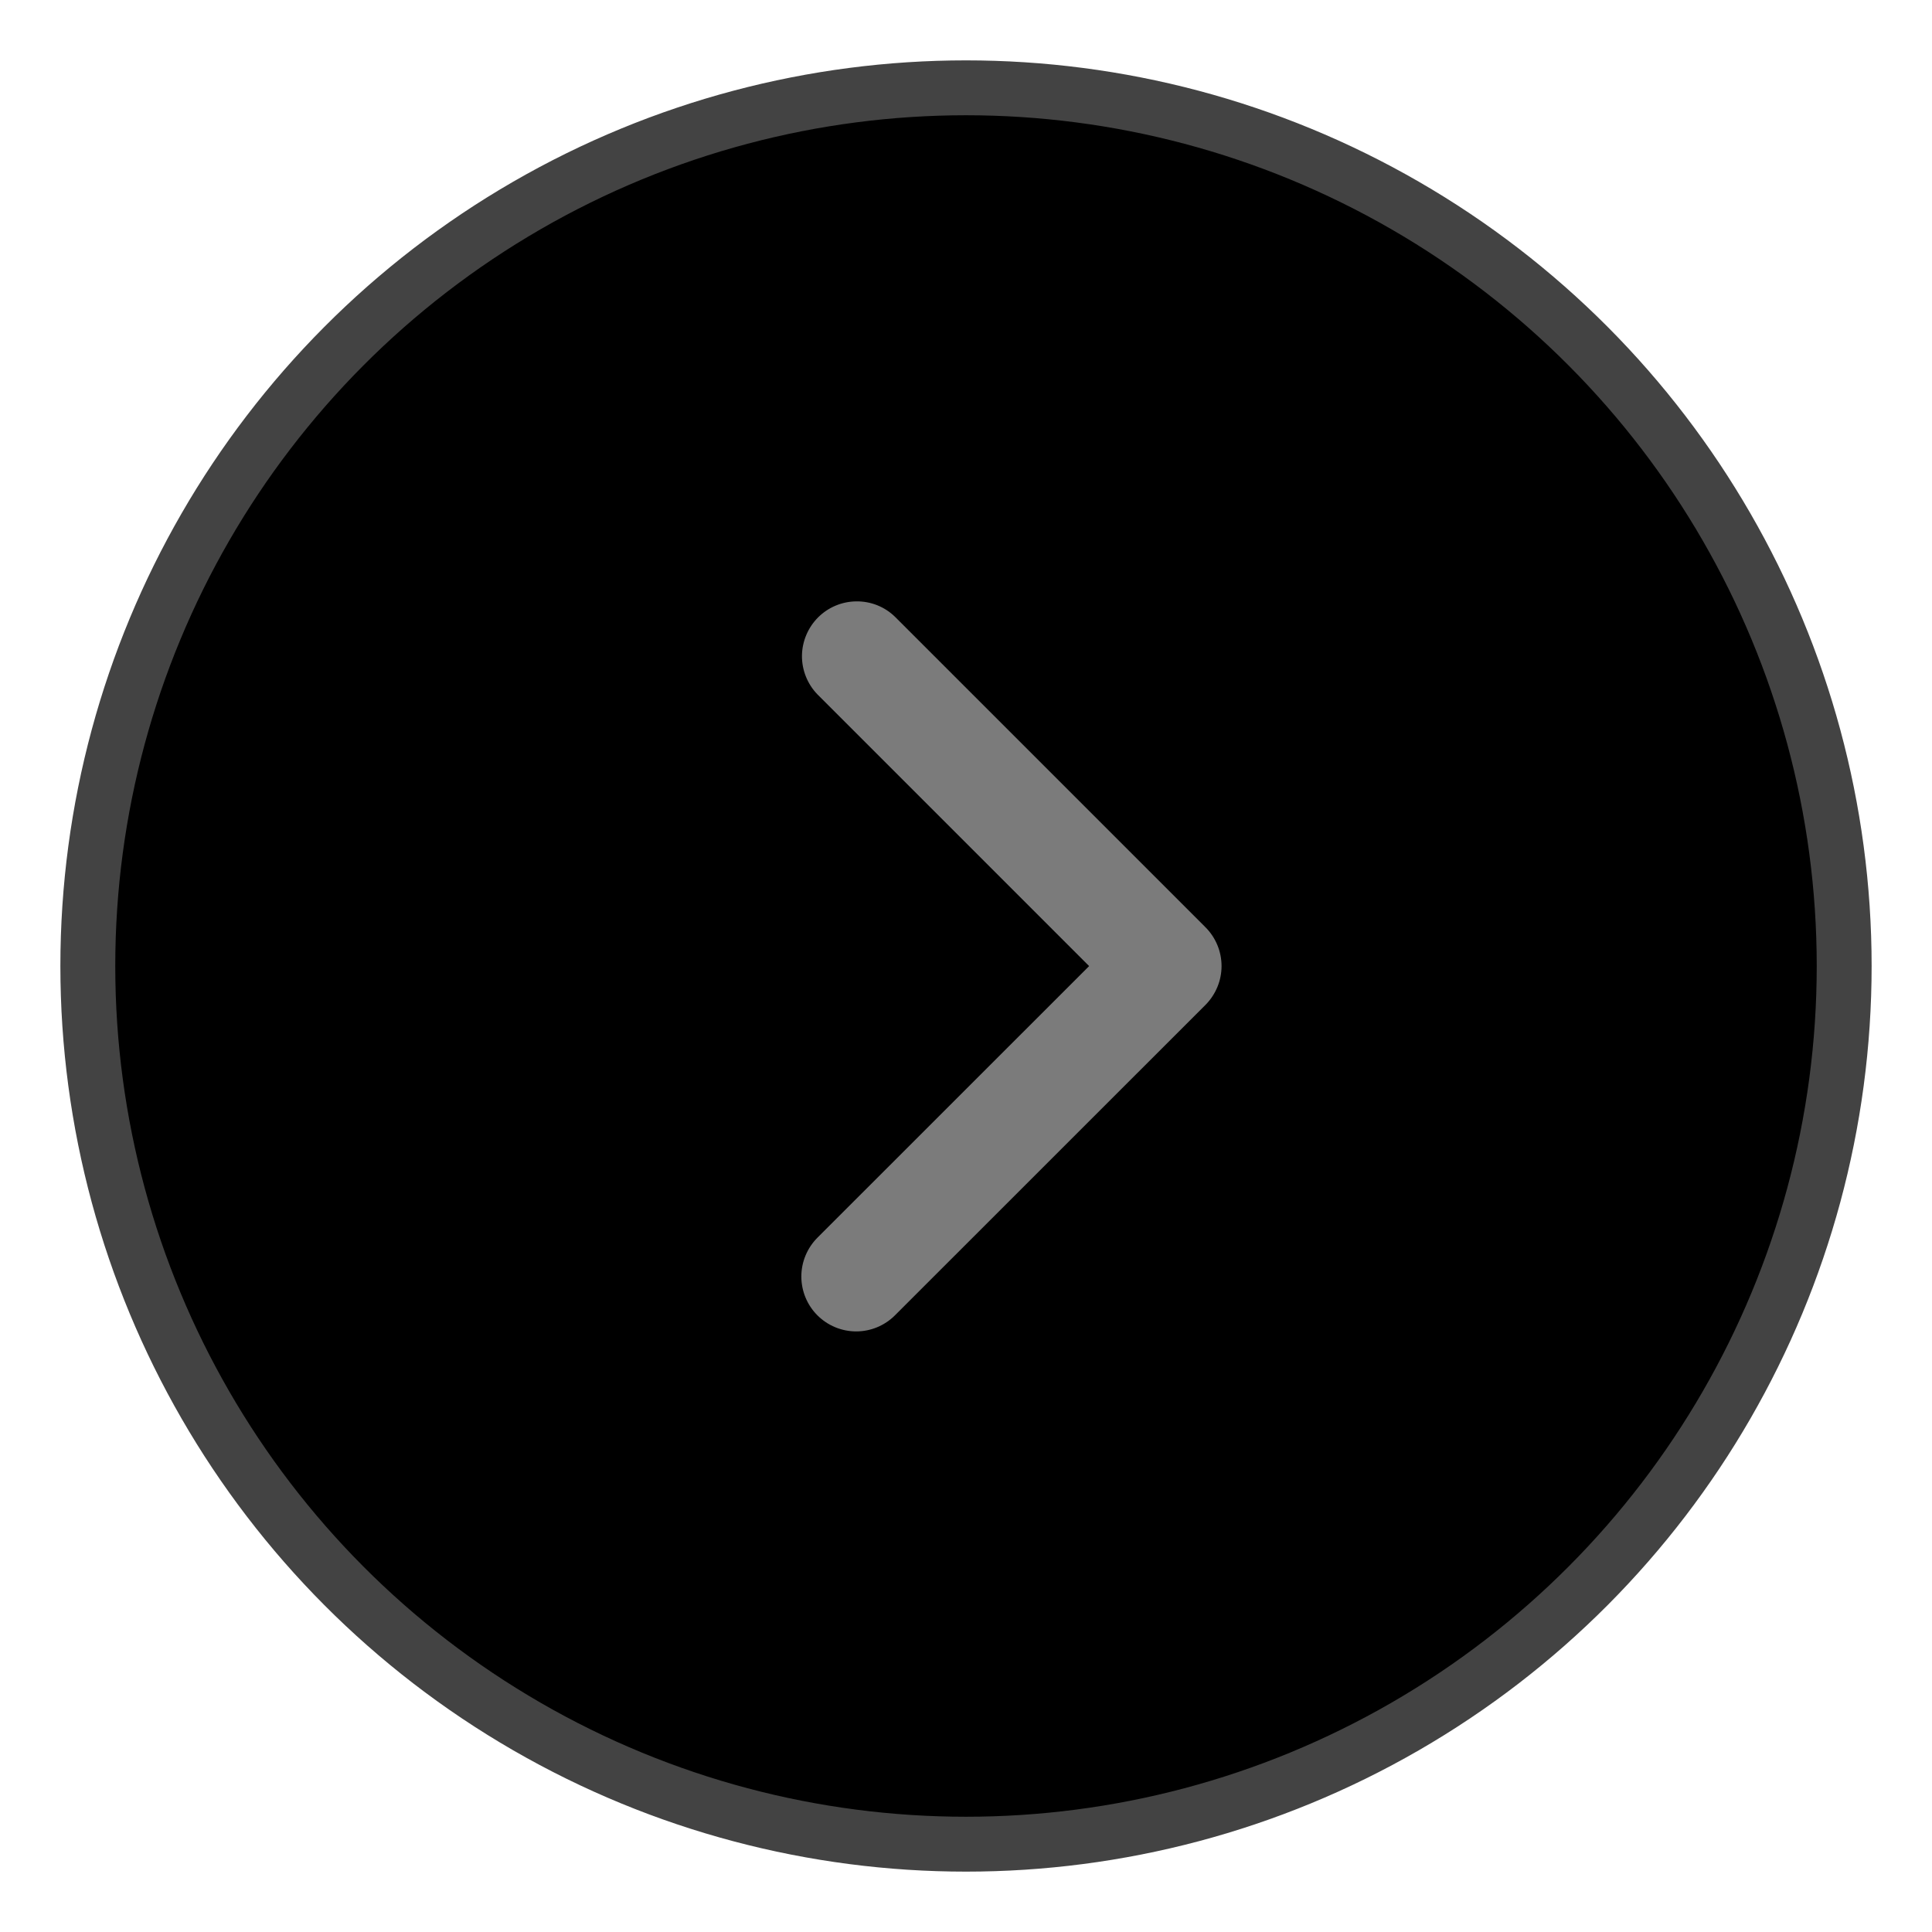 <svg width="22" height="22" viewBox="0 0 22 22" fill="none" xmlns="http://www.w3.org/2000/svg">
<circle cx="11" cy="11" r="10" fill="black" stroke="#434343" stroke-width="0.625"/>
<g clip-path="url(#clip0_6211_15981)">
<path d="M9.308 14.978C9.191 14.861 9.125 14.702 9.125 14.536C9.125 14.37 9.191 14.212 9.308 14.094L12.402 11.001L9.308 7.907C9.194 7.789 9.131 7.631 9.132 7.467C9.134 7.303 9.2 7.147 9.315 7.031C9.431 6.915 9.588 6.849 9.752 6.848C9.916 6.846 10.074 6.909 10.191 7.023L13.727 10.559C13.844 10.676 13.91 10.835 13.91 11.001C13.91 11.166 13.844 11.325 13.727 11.443L10.191 14.978C10.074 15.095 9.915 15.161 9.75 15.161C9.584 15.161 9.425 15.095 9.308 14.978Z" fill="#7B7B7B"/>
</g>
<defs>
<clipPath id="clip0_6211_15981">
<rect width="10" height="10" fill="white" transform="matrix(0 -1 -1 0 16 16)"/>
</clipPath>
</defs>
</svg>
